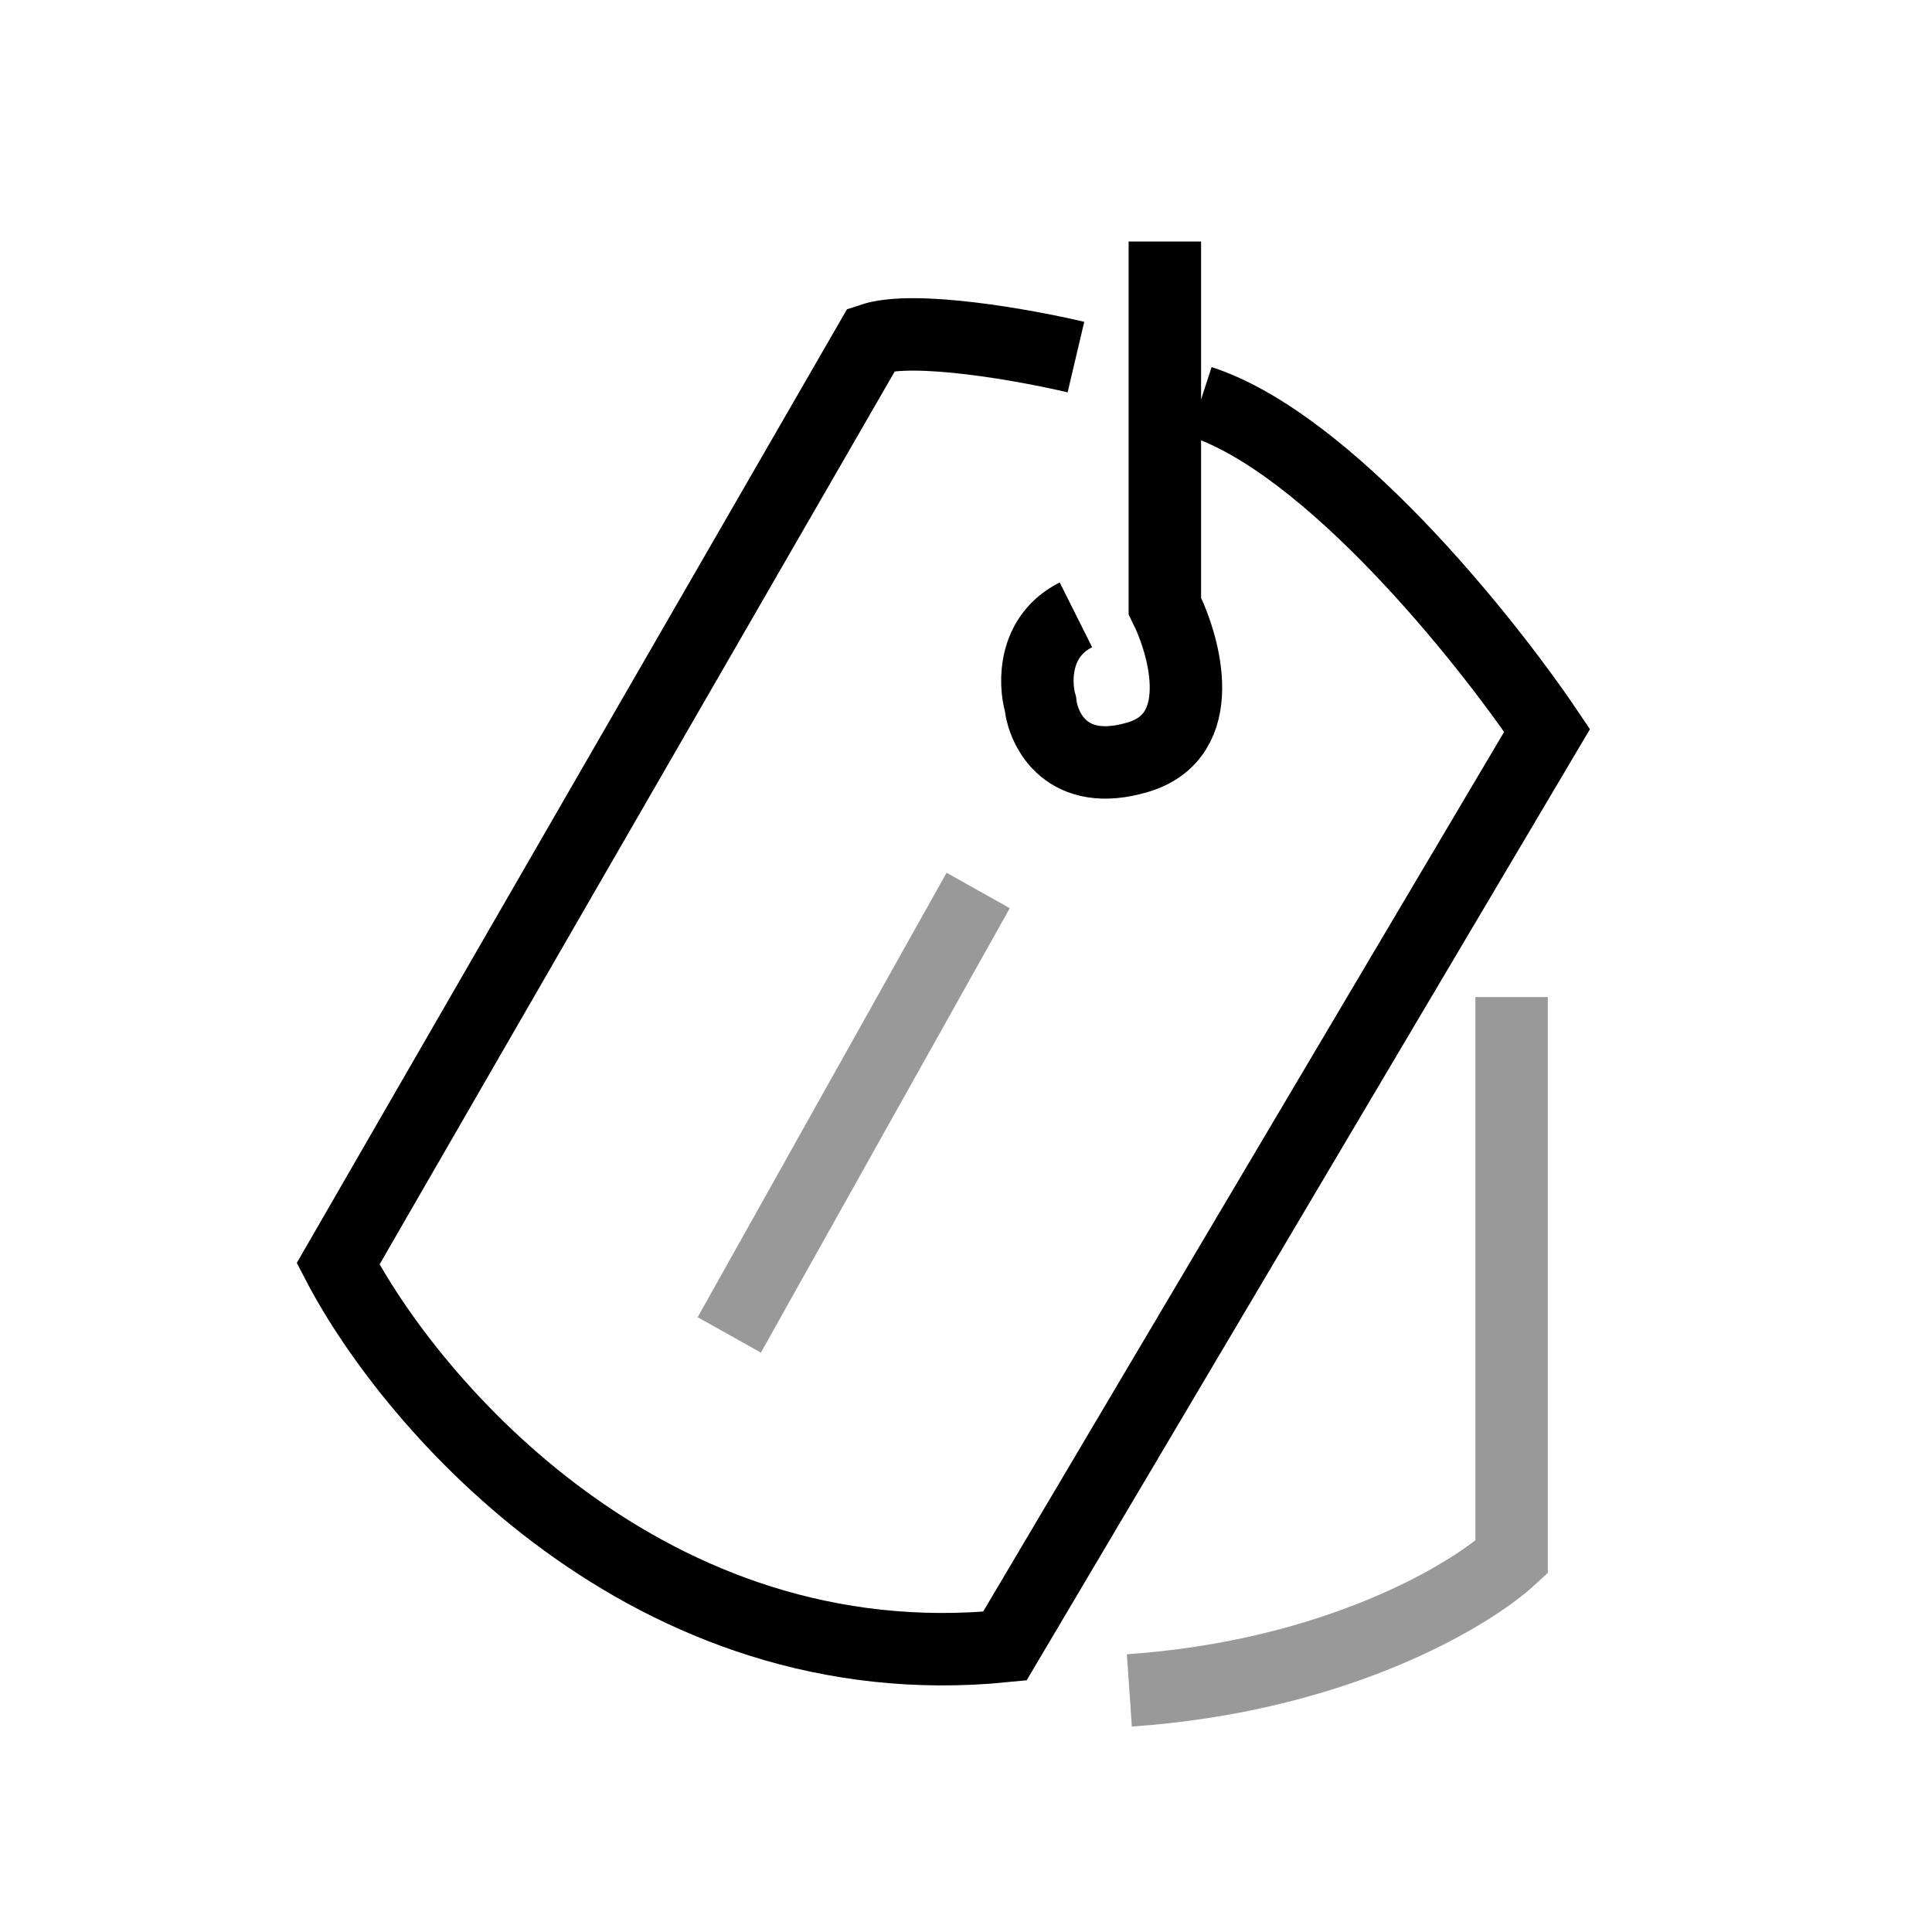 <svg viewBox="0 0 40 40" fill="none" xmlns="http://www.w3.org/2000/svg">
<path d="M15.099 27.638L20.252 18.436" stroke="currentColor" stroke-opacity="0.4" stroke-width="1.5"/>
<path d="M24.117 5V12.546C24.546 13.405 25.037 15.233 23.564 15.675C22.092 16.117 21.601 15.123 21.54 14.57C21.417 14.141 21.393 13.172 22.276 12.73M22.276 7.393C21.233 7.147 18.926 6.73 18.043 7.025L7 26.166C8.534 29.11 13.442 34.816 20.804 34.08L32.031 15.123C30.742 13.212 27.503 9.175 24.853 8.313" stroke="currentColor" stroke-width="1.5"/>
<path d="M31.296 20.643V32.238C30.437 33.035 27.652 34.704 23.382 34.998" stroke="currentColor" stroke-opacity="0.4" stroke-width="1.5"/>
</svg>
